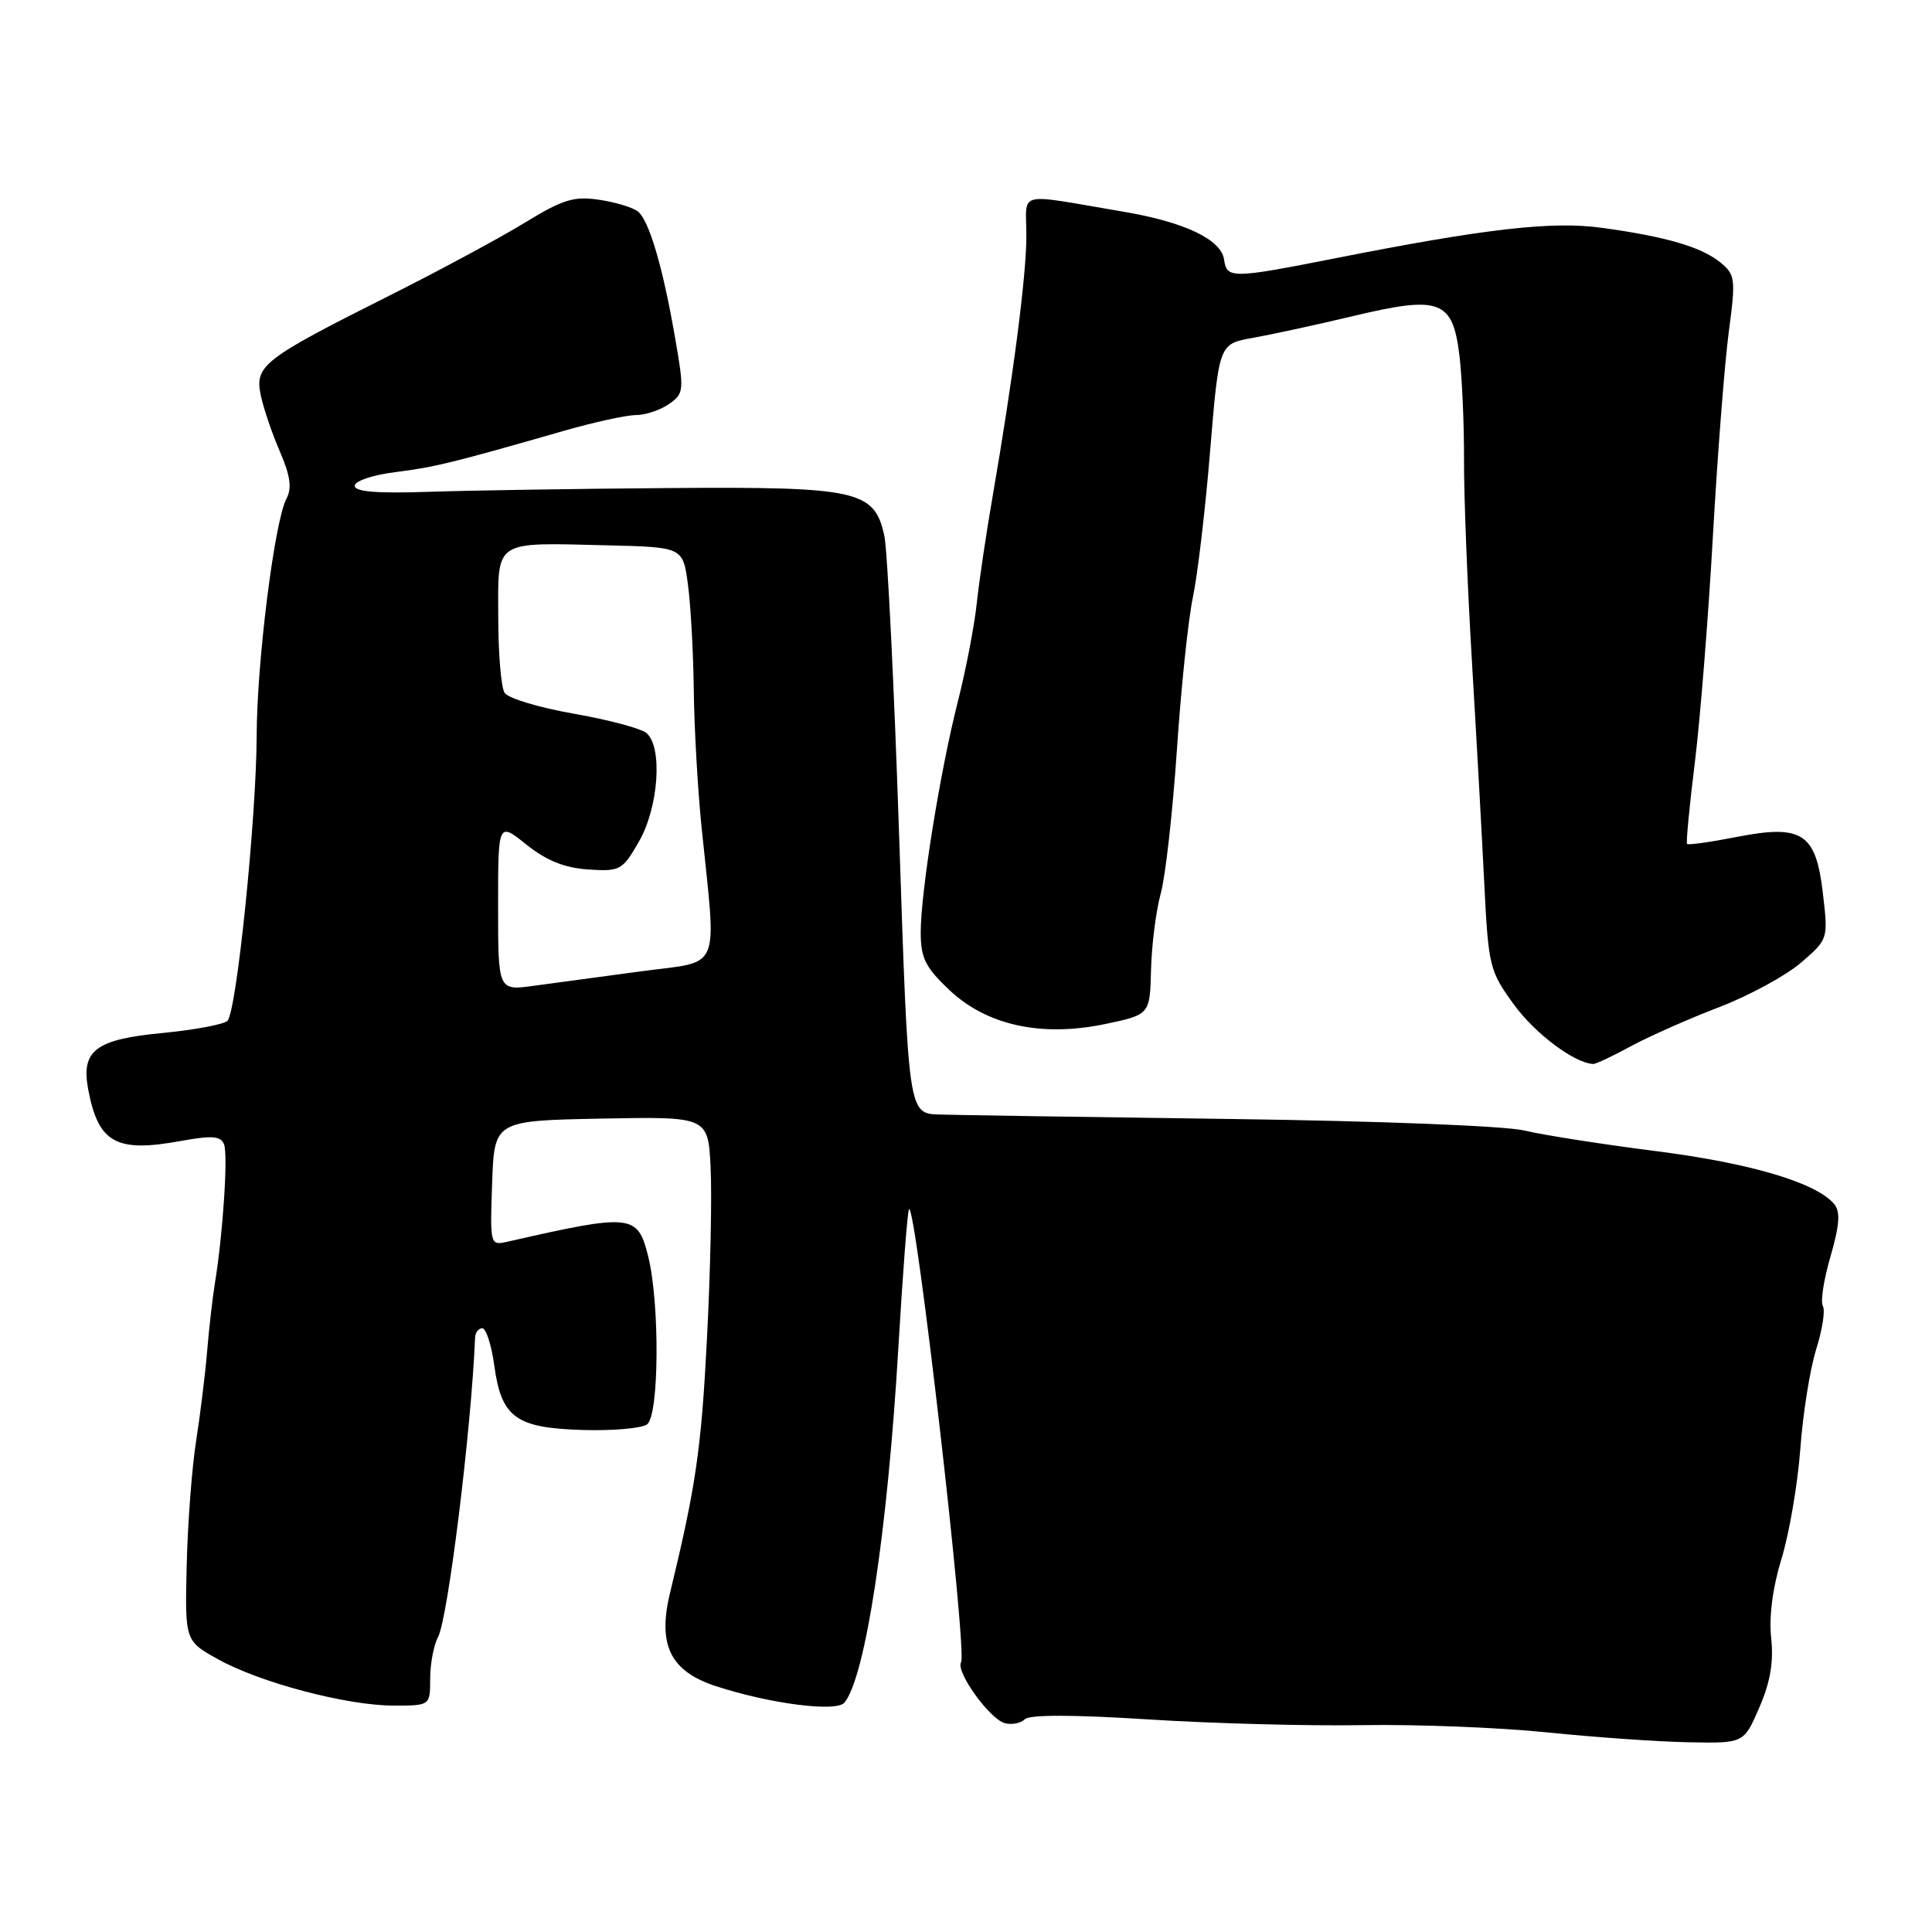 <?xml version="1.0" encoding="UTF-8" standalone="no"?>
<!DOCTYPE svg PUBLIC "-//W3C//DTD SVG 1.1//EN" "http://www.w3.org/Graphics/SVG/1.1/DTD/svg11.dtd" >
<svg xmlns="http://www.w3.org/2000/svg" xmlns:xlink="http://www.w3.org/1999/xlink" version="1.1" viewBox="0 0 256 256">
 <g >
 <path fill="currentColor"
d=" M 233.12 226.25 C 234.58 222.89 235.03 220.20 234.69 217.04 C 234.38 214.22 234.89 210.34 236.06 206.54 C 237.08 203.22 238.20 196.68 238.55 192.00 C 238.89 187.32 239.84 181.37 240.66 178.77 C 241.48 176.17 241.87 173.60 241.54 173.06 C 241.20 172.51 241.65 169.56 242.55 166.49 C 243.75 162.34 243.88 160.56 243.05 159.56 C 240.70 156.72 232.03 154.14 219.50 152.54 C 212.35 151.63 204.47 150.40 202.00 149.80 C 199.44 149.19 182.64 148.53 163.00 148.27 C 144.03 148.02 126.67 147.75 124.43 147.68 C 120.36 147.54 120.36 147.54 119.15 111.02 C 118.48 90.93 117.59 72.92 117.18 71.00 C 115.87 64.96 113.68 64.48 88.50 64.67 C 76.40 64.76 62.11 64.99 56.75 65.17 C 49.95 65.40 47.00 65.16 47.00 64.37 C 47.00 63.74 49.41 62.93 52.37 62.56 C 57.62 61.90 59.98 61.32 74.74 57.08 C 78.72 55.94 83.01 55.00 84.26 55.00 C 85.52 55.00 87.49 54.34 88.64 53.54 C 90.65 52.13 90.68 51.80 89.43 44.63 C 87.82 35.36 86.02 29.26 84.54 28.03 C 83.91 27.51 81.62 26.81 79.45 26.48 C 76.07 25.96 74.63 26.40 69.50 29.53 C 66.20 31.55 58.10 35.91 51.50 39.22 C 34.86 47.57 33.73 48.45 34.55 52.36 C 34.91 54.09 36.05 57.45 37.09 59.84 C 38.47 63.04 38.70 64.69 37.96 66.07 C 36.38 69.03 34.04 87.61 34.01 97.50 C 33.97 108.47 31.35 134.05 30.14 135.26 C 29.66 135.74 25.77 136.47 21.51 136.88 C 12.65 137.72 10.71 139.20 11.69 144.37 C 13.03 151.45 15.37 152.75 23.93 151.19 C 28.12 150.43 29.26 150.52 29.69 151.64 C 30.23 153.04 29.54 163.56 28.48 170.00 C 28.17 171.93 27.70 175.97 27.45 179.00 C 27.20 182.03 26.54 187.39 25.99 190.92 C 25.43 194.44 24.87 201.85 24.74 207.37 C 24.50 217.42 24.50 217.42 28.89 219.86 C 34.48 222.97 45.97 226.00 52.18 226.00 C 57.00 226.00 57.00 226.00 57.00 222.43 C 57.00 220.47 57.47 217.98 58.05 216.90 C 59.35 214.47 62.46 189.34 62.95 177.25 C 62.98 176.56 63.41 176.00 63.91 176.00 C 64.40 176.00 65.12 178.21 65.49 180.92 C 66.44 187.84 68.34 189.22 77.23 189.48 C 81.23 189.60 85.06 189.26 85.75 188.73 C 87.35 187.49 87.43 172.61 85.88 166.44 C 84.48 160.86 83.71 160.78 67.21 164.54 C 64.95 165.05 64.92 164.96 65.21 156.78 C 65.50 148.50 65.50 148.50 79.66 148.22 C 93.83 147.95 93.83 147.95 94.16 154.72 C 94.35 158.45 94.13 168.70 93.67 177.50 C 92.92 192.06 92.21 196.93 88.77 211.13 C 87.12 217.98 88.84 221.46 94.85 223.42 C 102.05 225.77 110.84 226.90 111.90 225.60 C 114.68 222.19 117.61 202.89 119.04 178.53 C 119.62 168.65 120.26 160.41 120.45 160.22 C 121.34 159.33 128.18 218.89 127.35 220.25 C 126.59 221.47 131.13 227.80 133.15 228.33 C 134.07 228.57 135.26 228.34 135.79 227.81 C 136.41 227.19 142.28 227.20 152.13 227.83 C 160.58 228.37 173.35 228.71 180.50 228.59 C 187.65 228.47 198.68 228.90 205.00 229.55 C 211.32 230.20 219.78 230.79 223.79 230.86 C 231.07 231.00 231.07 231.00 233.12 226.25 Z  M 216.12 138.62 C 218.53 137.32 223.78 134.99 227.78 133.46 C 231.78 131.92 236.68 129.26 238.65 127.55 C 242.25 124.45 242.25 124.44 241.54 118.35 C 240.61 110.35 238.80 109.19 229.96 110.93 C 226.57 111.59 223.69 112.00 223.54 111.82 C 223.40 111.64 223.86 106.78 224.58 101.00 C 225.29 95.22 226.37 81.72 226.97 71.00 C 227.58 60.27 228.52 48.12 229.07 44.00 C 230.01 36.93 229.94 36.40 227.94 34.76 C 225.43 32.72 220.71 31.34 212.19 30.18 C 205.64 29.28 196.78 30.30 177.00 34.21 C 163.22 36.93 162.56 36.94 162.20 34.41 C 161.82 31.73 156.97 29.42 148.84 28.05 C 134.38 25.60 136.00 25.20 136.00 31.20 C 136.01 36.50 134.25 50.02 131.49 66.00 C 130.68 70.67 129.74 76.97 129.42 80.00 C 129.09 83.03 127.96 88.88 126.91 93.00 C 124.56 102.26 122.01 118.12 122.00 123.55 C 122.00 126.93 122.62 128.18 125.75 131.14 C 130.74 135.87 137.97 137.45 146.44 135.69 C 152.37 134.44 152.37 134.44 152.52 128.47 C 152.60 125.19 153.18 120.66 153.80 118.41 C 154.43 116.16 155.39 107.56 155.95 99.31 C 156.50 91.06 157.46 81.97 158.07 79.11 C 158.68 76.25 159.71 67.53 160.35 59.73 C 161.52 45.56 161.52 45.56 166.01 44.77 C 168.48 44.33 174.48 43.03 179.34 41.87 C 190.84 39.13 192.50 39.75 193.39 47.17 C 193.74 50.10 194.01 56.33 193.99 61.00 C 193.97 65.67 194.44 77.60 195.03 87.50 C 195.62 97.40 196.36 110.67 196.67 117.00 C 197.22 128.08 197.37 128.67 200.61 133.12 C 203.43 136.99 208.65 140.89 211.12 140.98 C 211.47 140.99 213.72 139.93 216.12 138.62 Z  M 66.00 120.09 C 66.00 108.91 66.00 108.91 69.75 111.91 C 72.41 114.04 74.80 115.00 77.94 115.21 C 82.18 115.49 82.48 115.32 84.67 111.50 C 87.28 106.95 87.83 98.93 85.65 97.13 C 84.91 96.51 80.57 95.36 75.99 94.56 C 71.42 93.76 67.31 92.52 66.86 91.80 C 66.40 91.09 66.02 86.57 66.02 81.77 C 66.00 71.42 65.28 71.89 80.50 72.26 C 90.50 72.50 90.50 72.50 91.16 77.50 C 91.53 80.25 91.87 86.55 91.93 91.50 C 91.99 96.45 92.45 104.55 92.95 109.50 C 94.96 129.15 95.74 127.26 84.98 128.70 C 79.77 129.40 73.36 130.26 70.75 130.62 C 66.00 131.28 66.00 131.28 66.00 120.09 Z "/>
</g>
</svg>